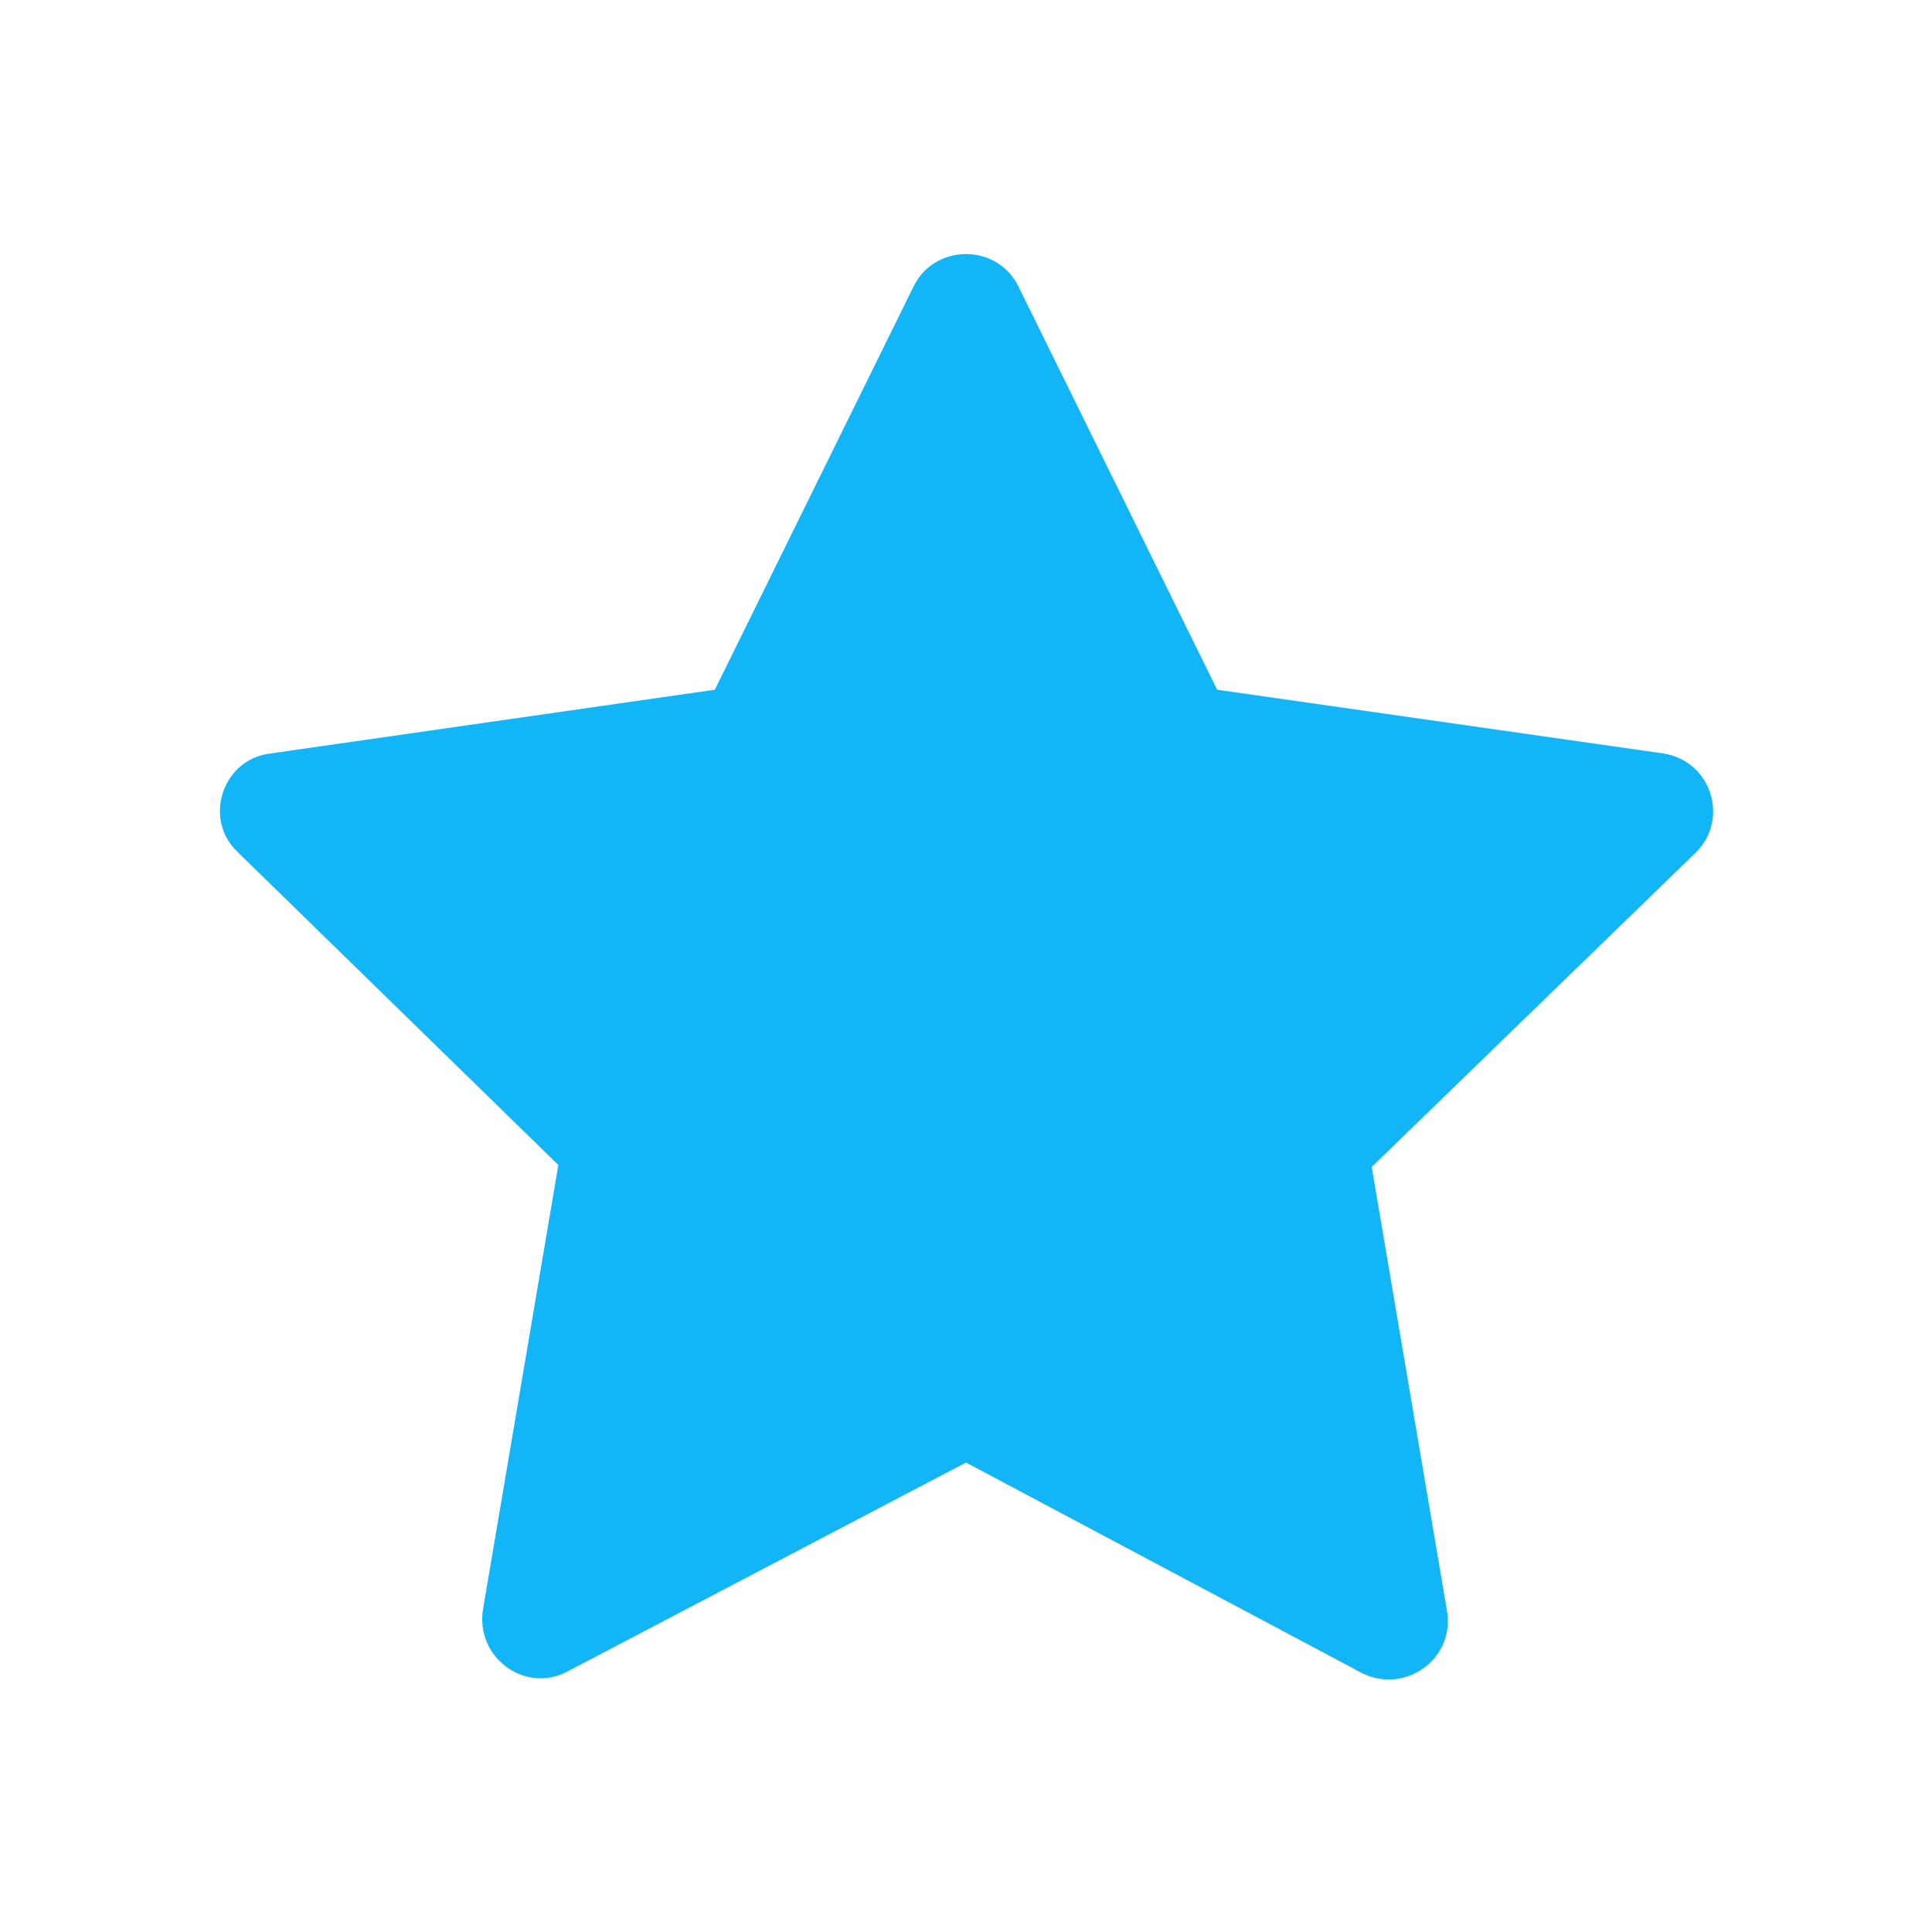 <?xml version="1.0" standalone="no"?><!DOCTYPE svg PUBLIC "-//W3C//DTD SVG 1.1//EN" "http://www.w3.org/Graphics/SVG/1.1/DTD/svg11.dtd"><svg t="1534209625507" class="icon" style="" viewBox="0 0 1024 1024" version="1.1" xmlns="http://www.w3.org/2000/svg" p-id="36411" xmlns:xlink="http://www.w3.org/1999/xlink" width="200" height="200"><defs><style type="text/css"></style></defs><path d="M539.648 151.552L645.12 365.568 881.664 399.36c25.6 4.096 34.816 34.816 17.408 52.224L727.04 618.496l39.936 235.52c4.096 25.6-22.528 44.032-45.056 32.768L512 775.168 301.056 885.76c-22.528 12.288-49.152-7.168-45.056-32.768l39.936-235.52-169.984-165.888c-18.432-17.408-8.192-49.152 17.408-52.224l235.52-33.792 105.472-214.016c11.264-22.528 44.032-22.528 55.296 0z" fill="#12B6F6" p-id="36412"></path></svg>